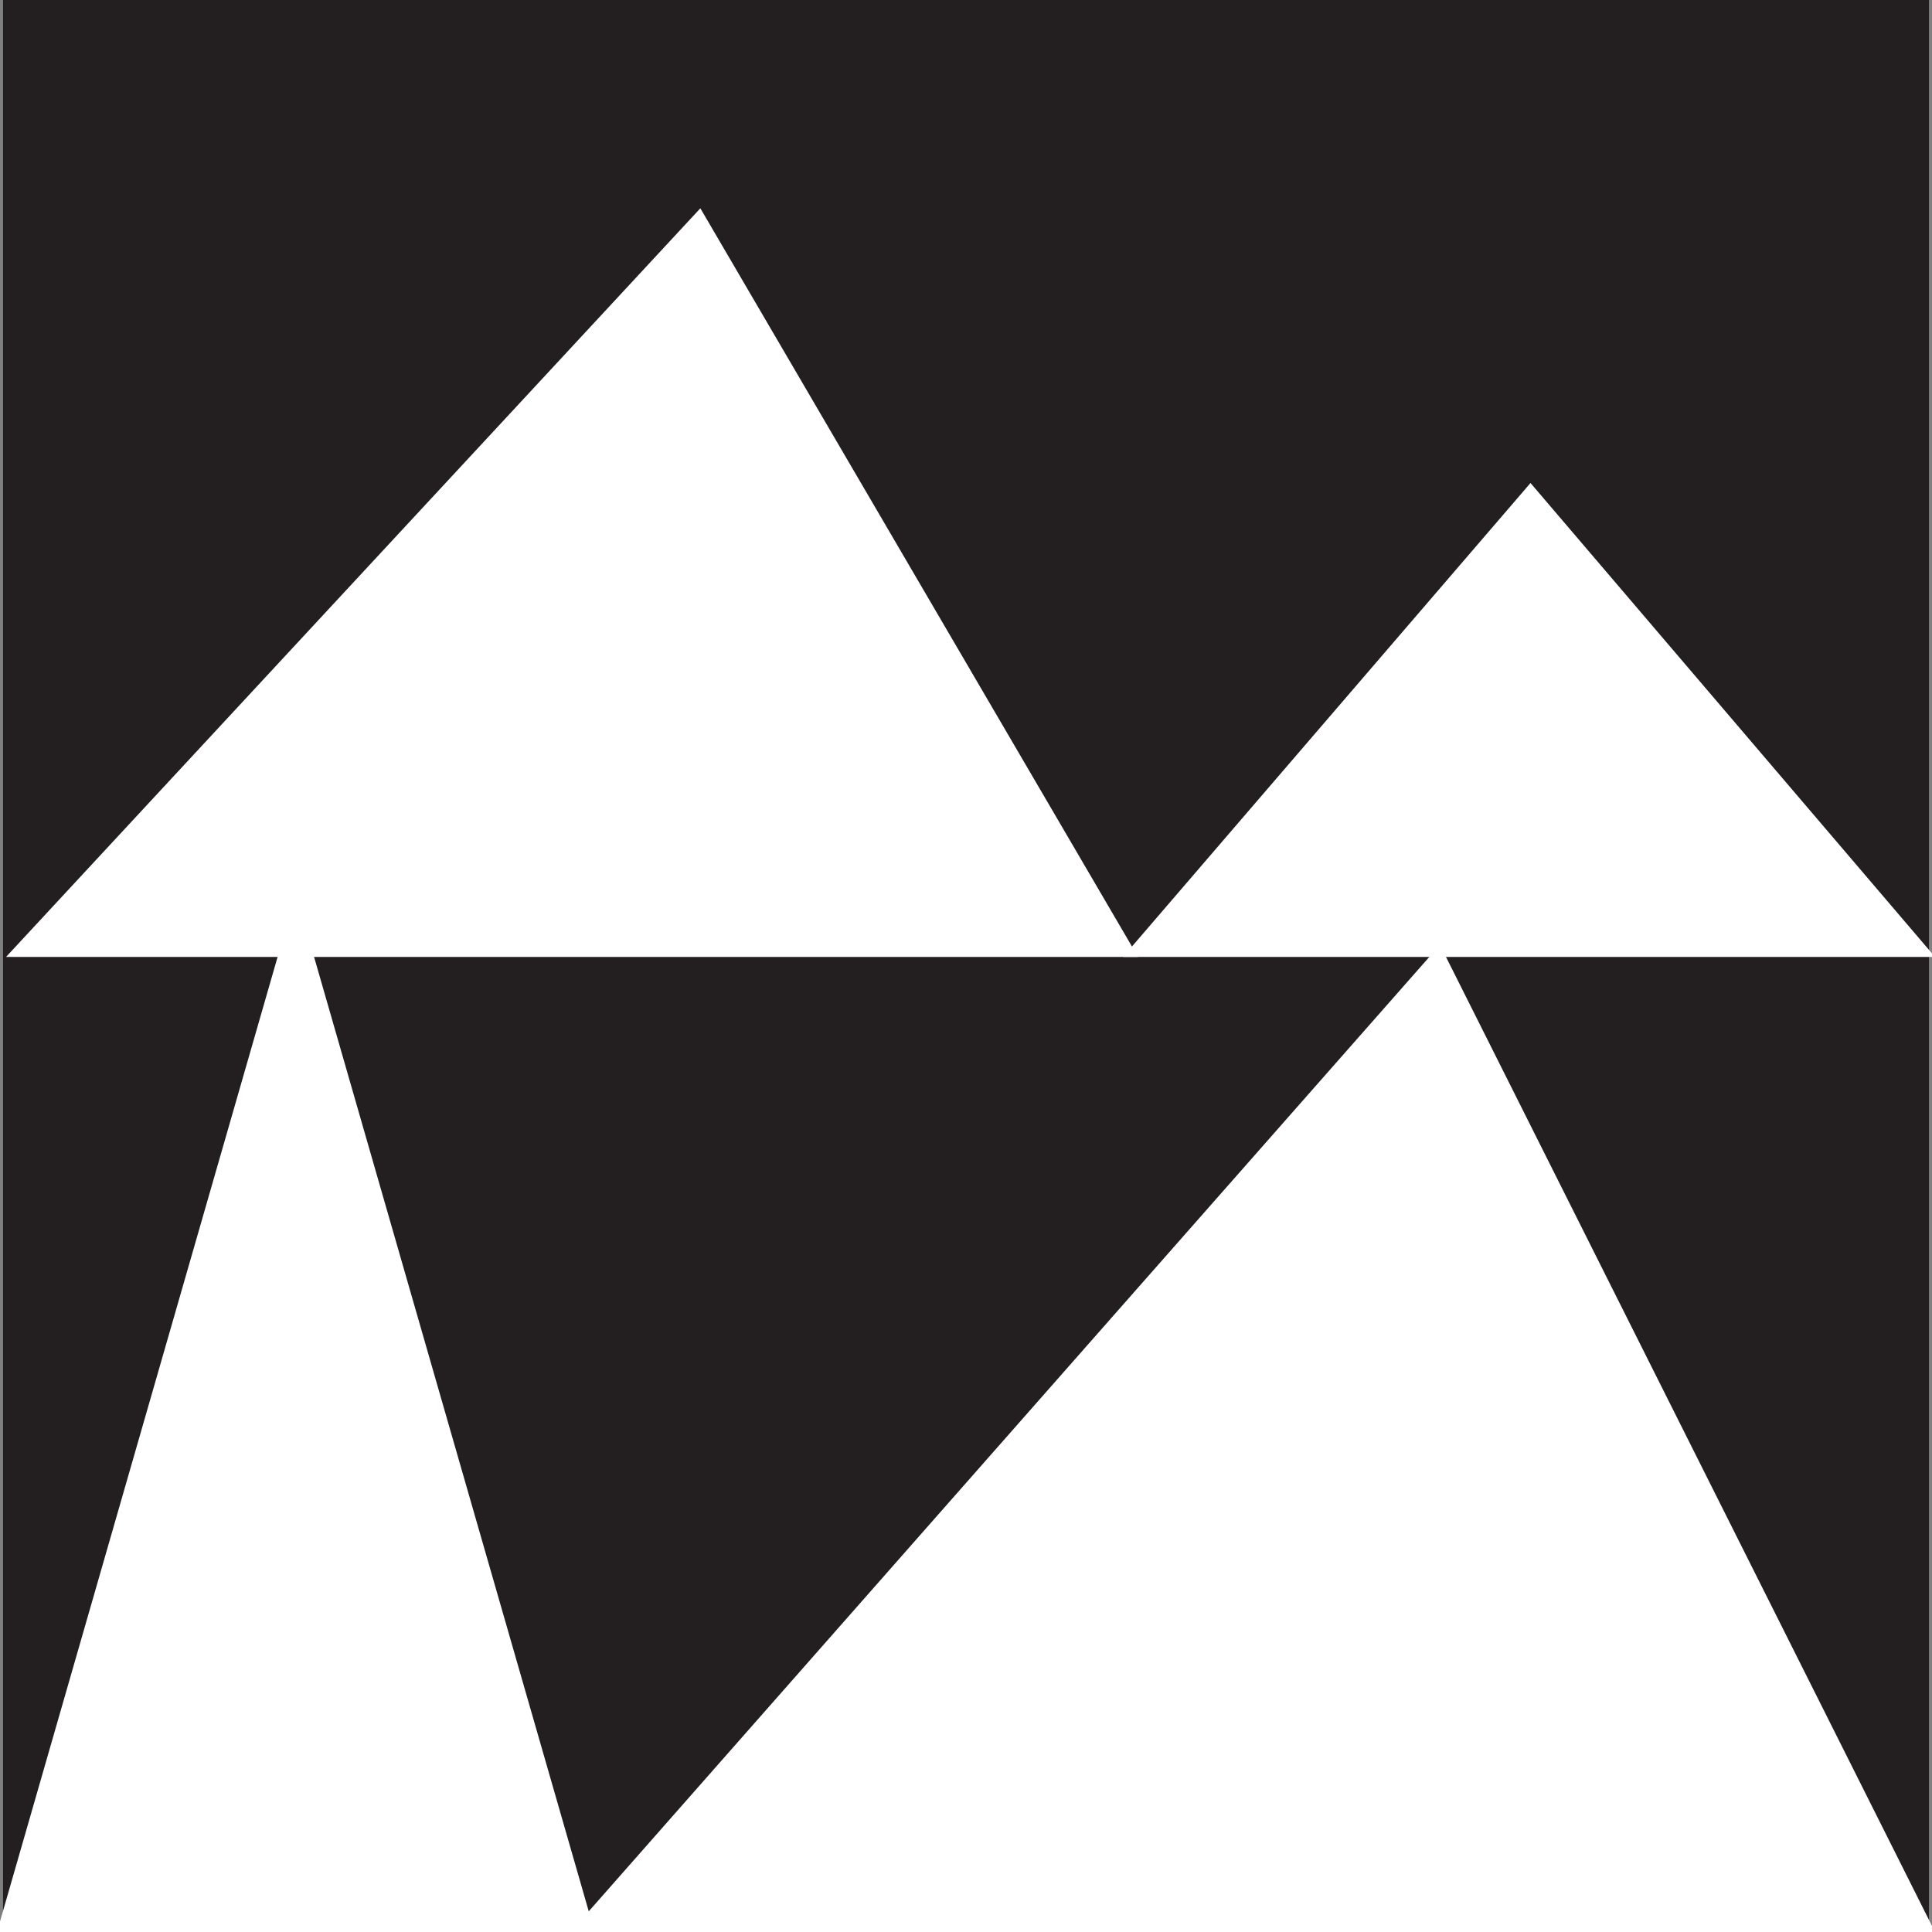 <svg id="Layer_1" xmlns="http://www.w3.org/2000/svg" width="64" height="64" viewBox="0 0 64 64"><rect x="0" y="0" width="64" height="64" fill="#808080" stroke="none"/><style>.st0{fill:#231f20}.st1{fill:#fff}</style><path id="XMLID_80_" class="st0" d="M.1 0h63.8v63.8H.1z"/><path id="XMLID_83_" class="st1" d="M.2 31.7l23-24.8 14.5 24.8z"/><path id="XMLID_82_" class="st1" d="M37.2 31.7L50.7 16l13.4 15.7z"/><path id="XMLID_81_" class="st1" d="M-.1 64l9.9-34.4L19.7 64z"/><path id="XMLID_1_" class="st1" d="M18.9 64l28.8-32.7L64.1 64z"/></svg>